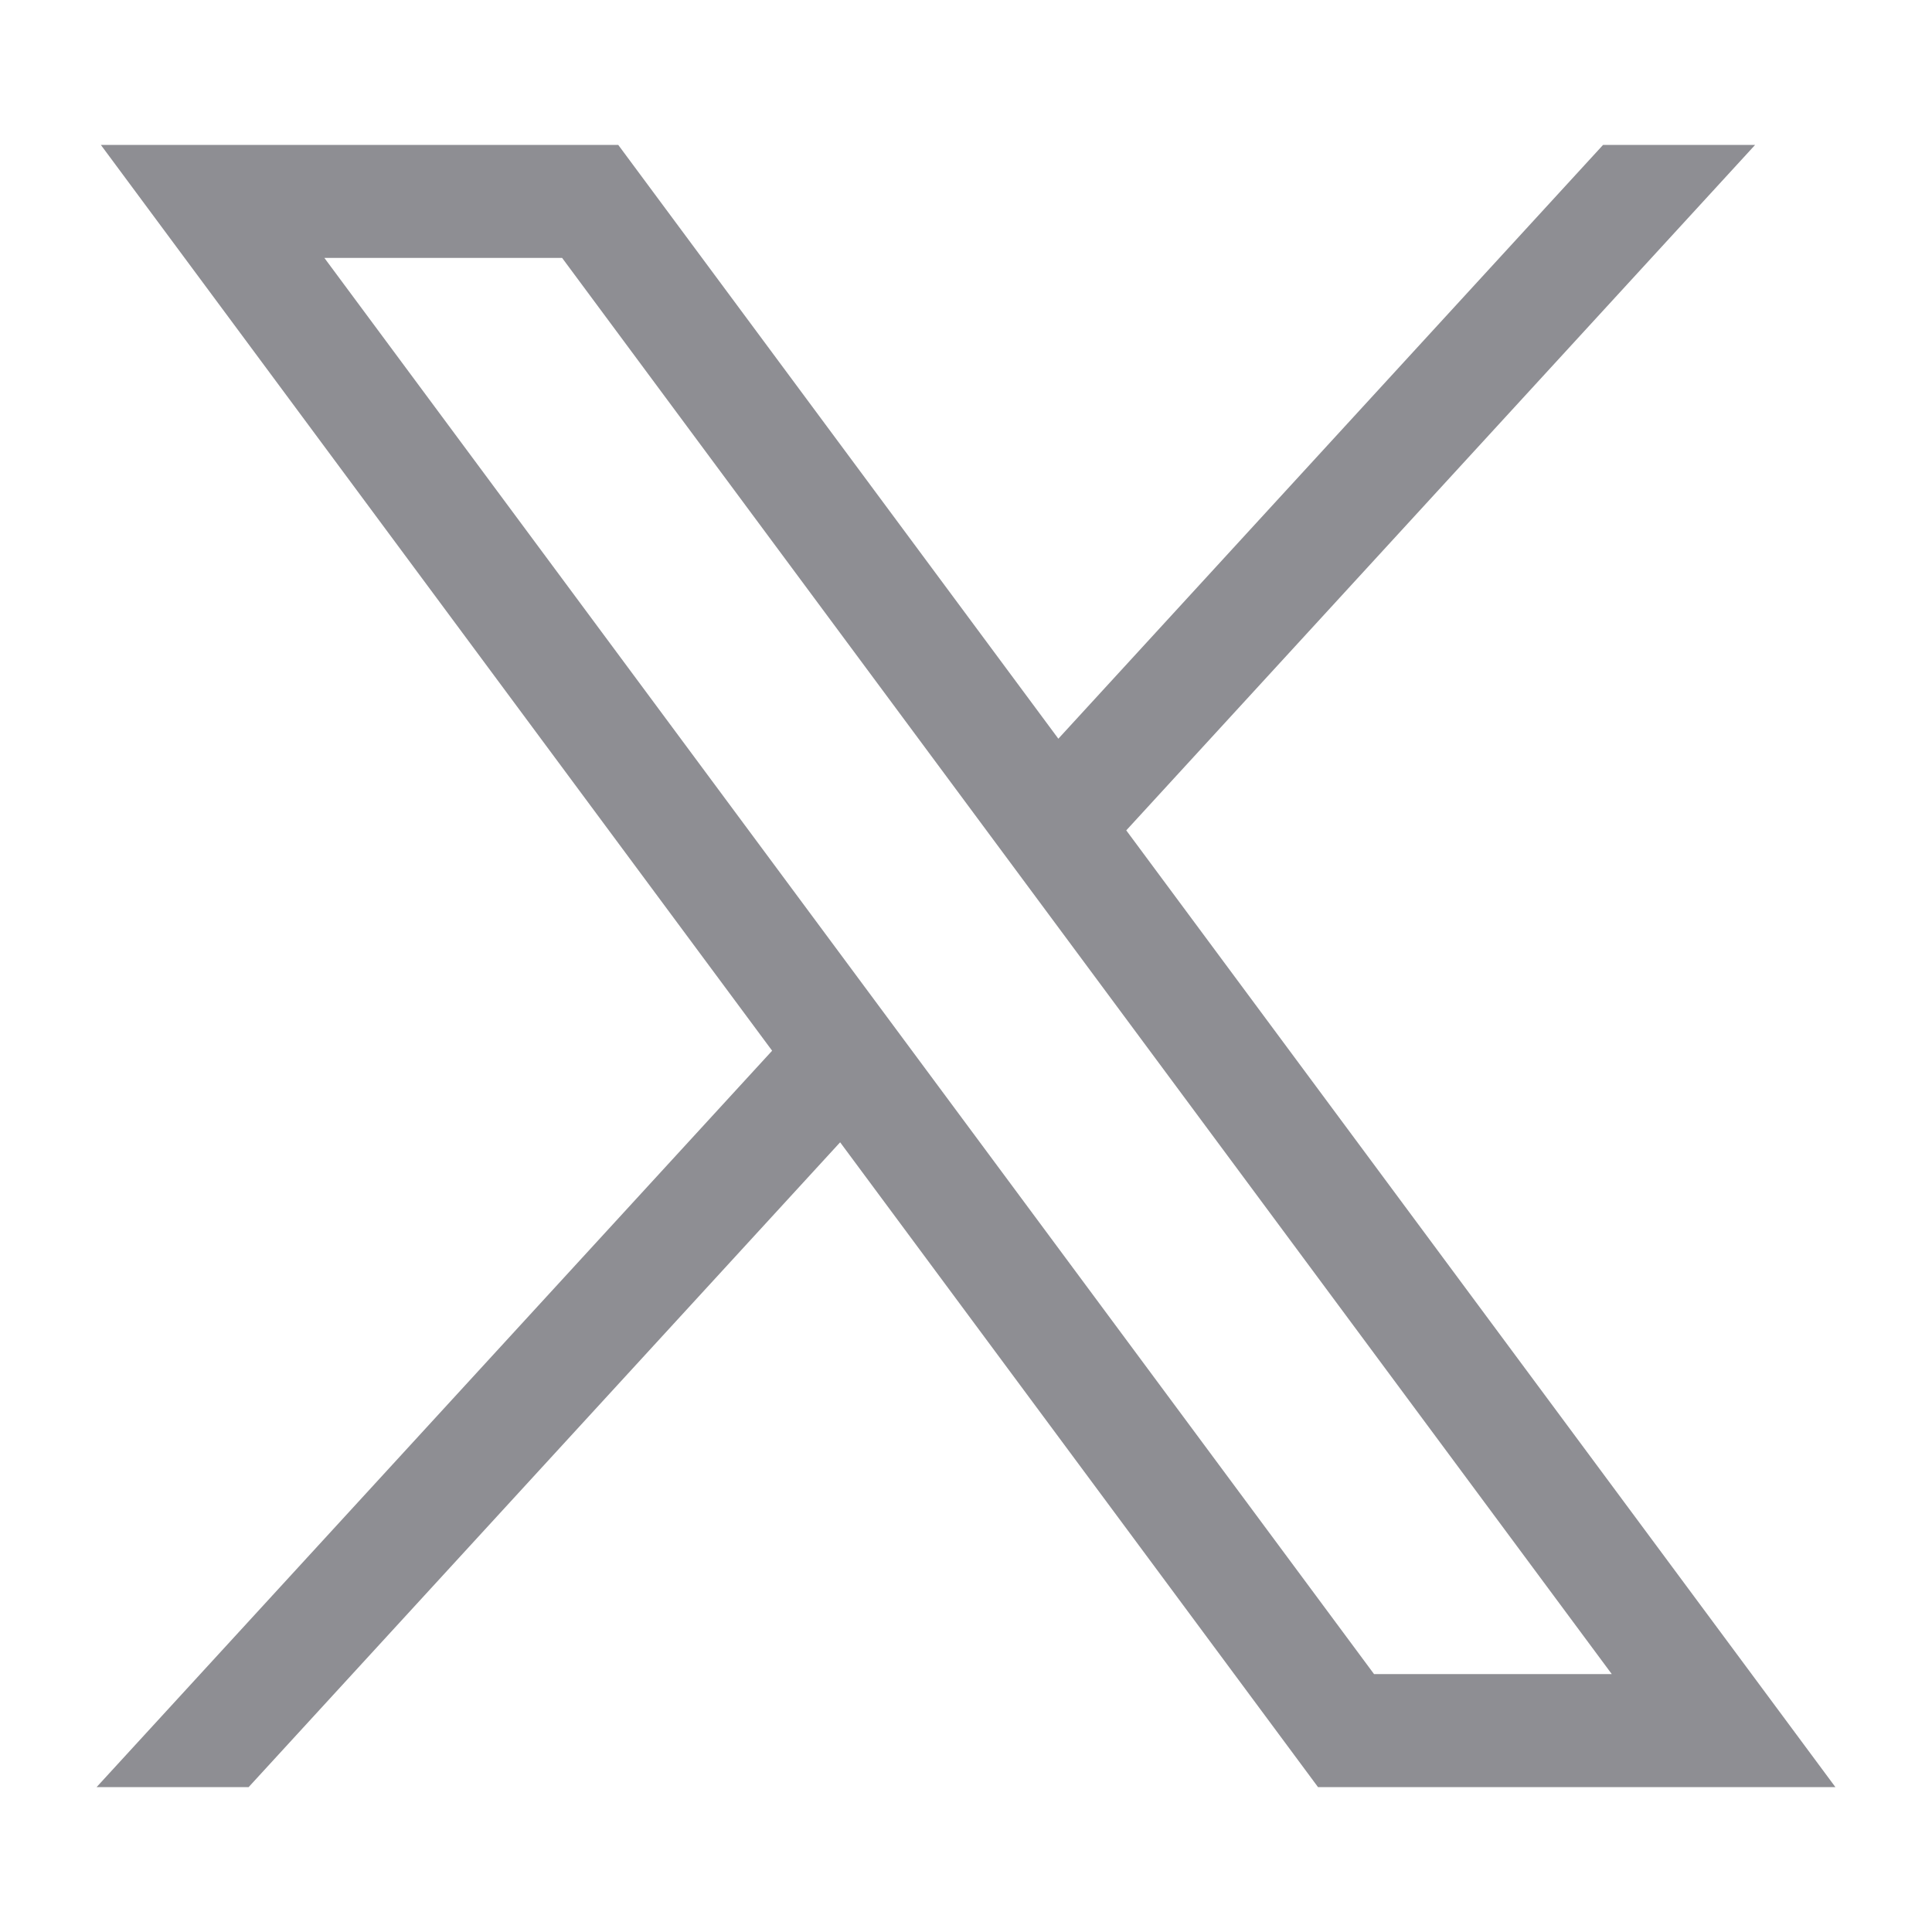 <svg width="20" height="20" viewBox="0 0 20 20" fill="none" xmlns="http://www.w3.org/2000/svg">
<path d="M1.044 1.5L7.993 10.877L1 18.5H2.574L8.697 11.825L13.644 18.5H19L11.659 8.596L18.169 1.5H16.595L10.956 7.647L6.4 1.5H1.044ZM3.358 2.67H5.819L16.685 17.33H14.224L3.358 2.67Z" fill="#8E8E93"/>
</svg>
